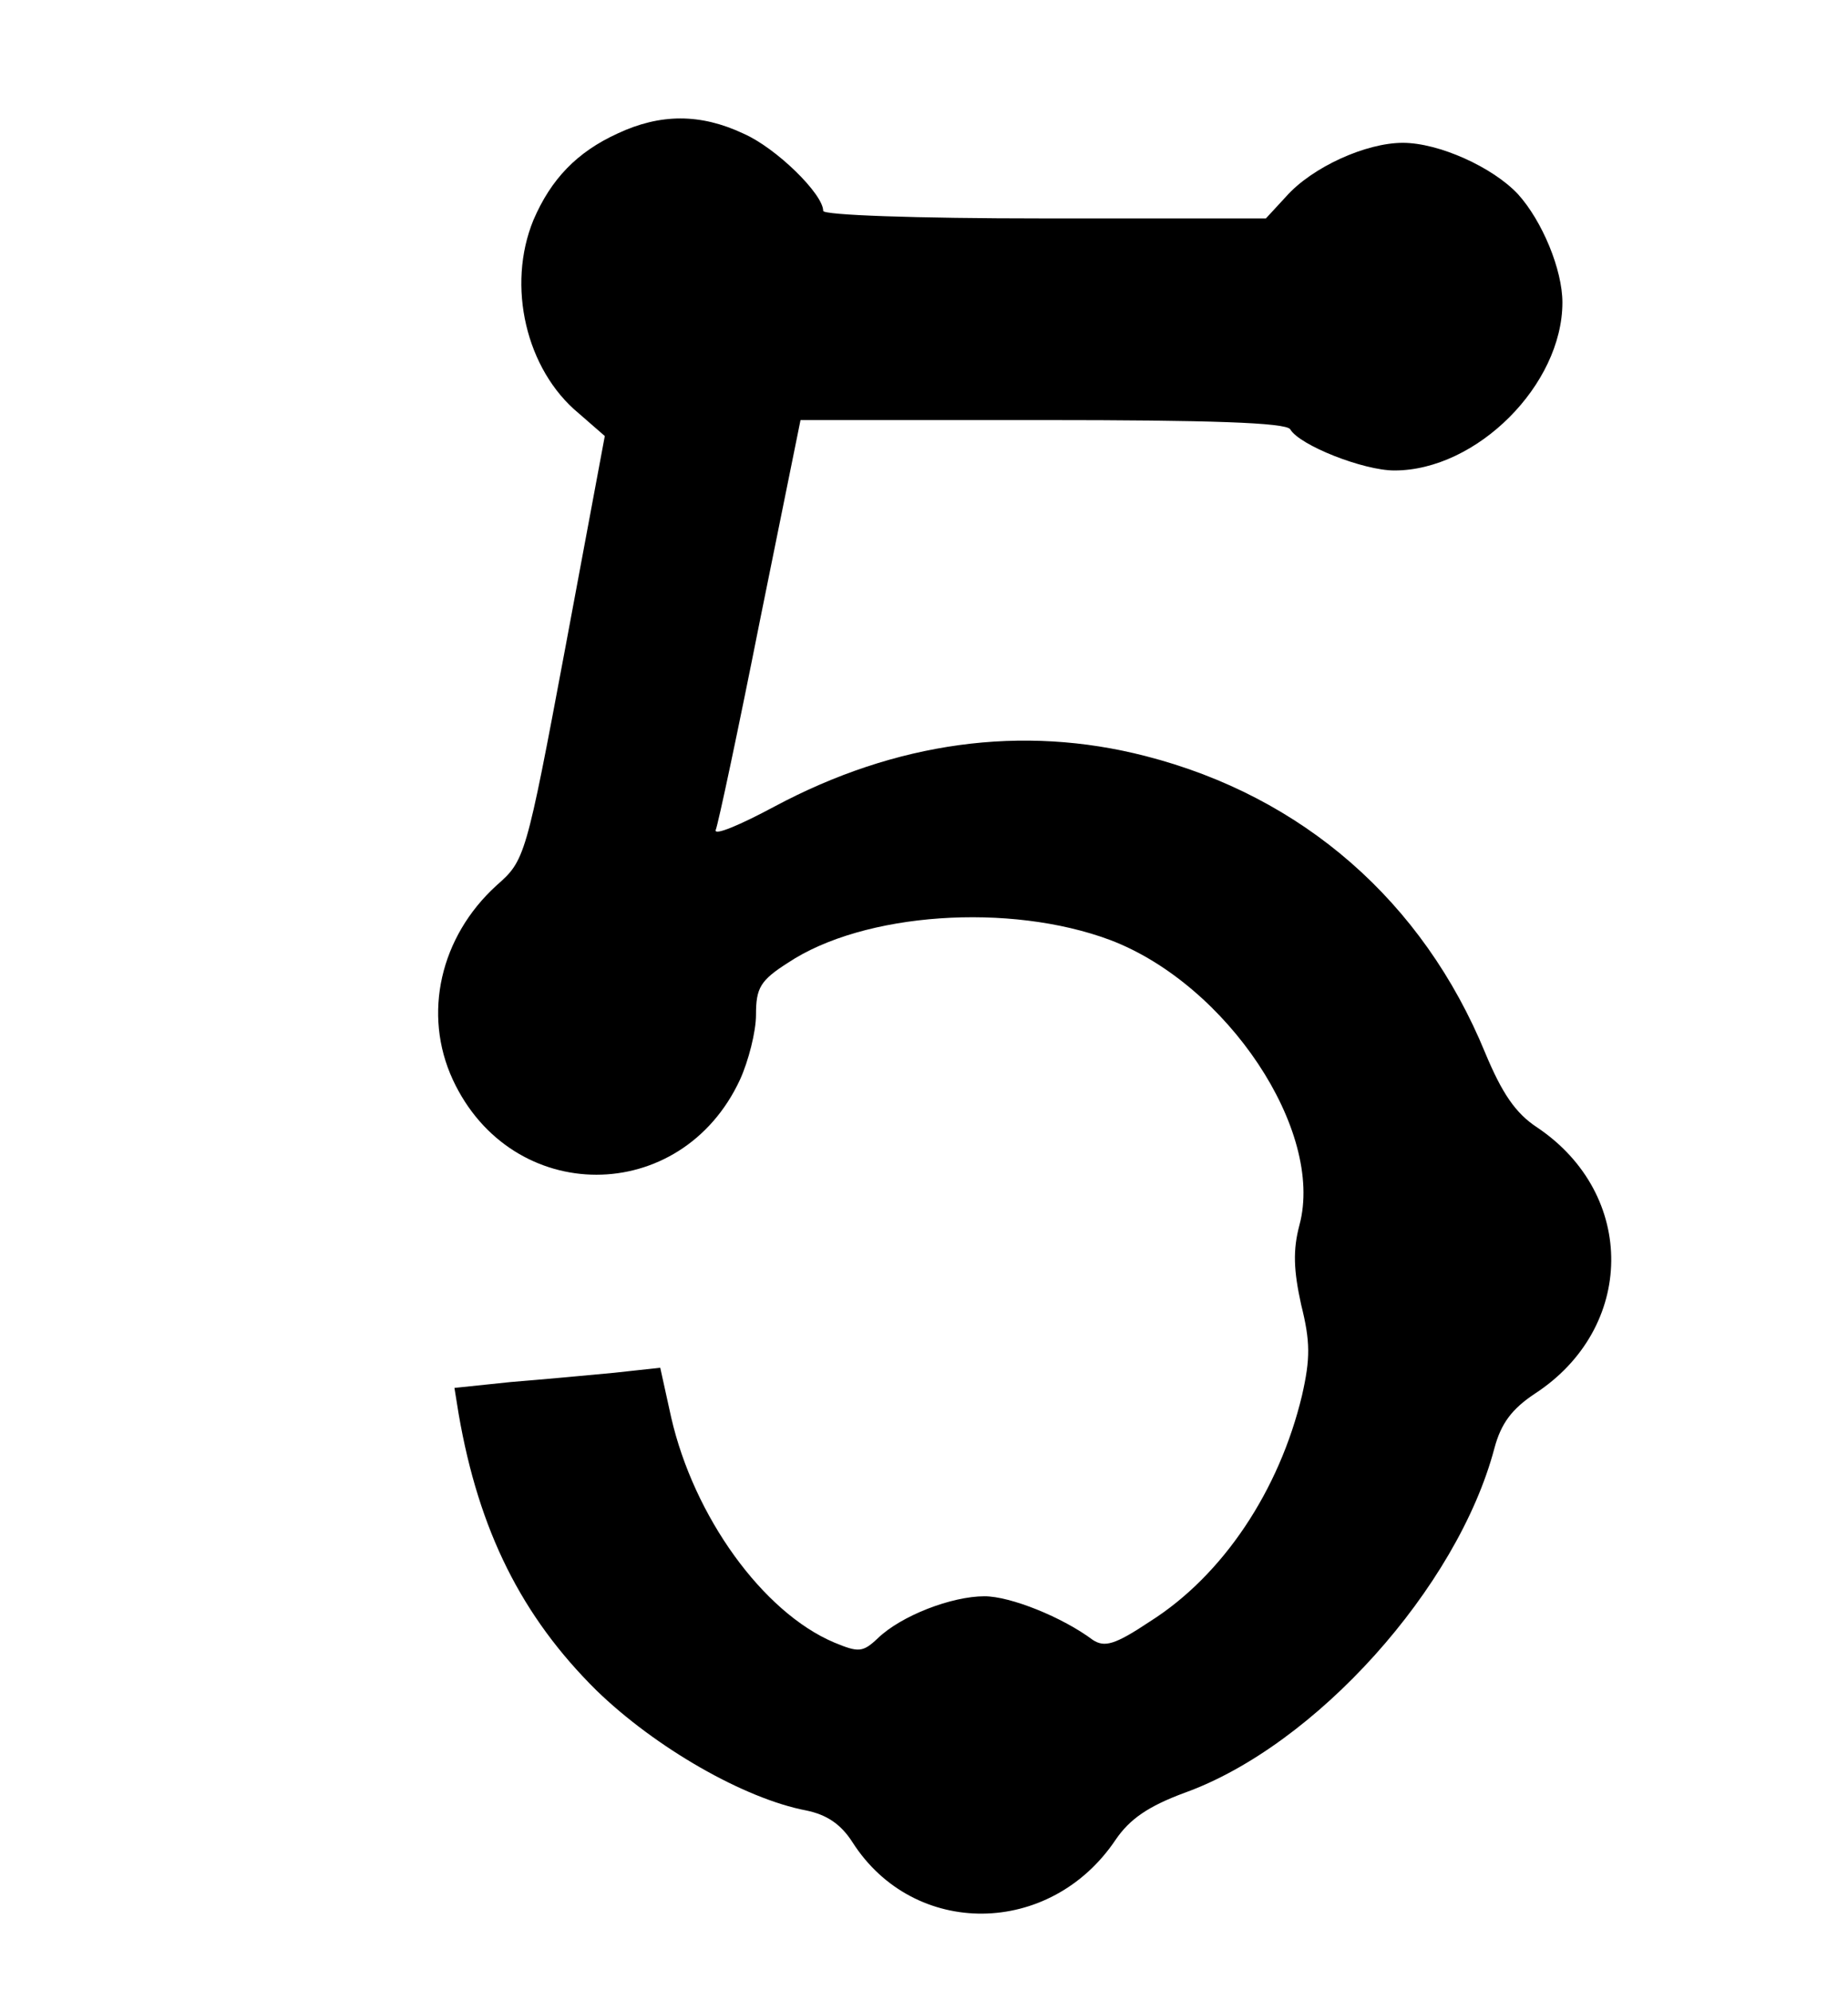 <?xml version="1.0" standalone="no"?>
<!DOCTYPE svg PUBLIC "-//W3C//DTD SVG 20010904//EN"
 "http://www.w3.org/TR/2001/REC-SVG-20010904/DTD/svg10.dtd">
<svg version="1.0" xmlns="http://www.w3.org/2000/svg"
 width="220pt" height="237pt" viewBox="0 0 220 237"
 preserveAspectRatio="xMidYMid meet">
<g transform="translate(0,237) scale(0.1,-0.1)"
fill="#000000" stroke="none">
<path d="M735 2211 c-48 -22 -79 -54 -100 -103 -32 -78 -9 -178 54 -230 l31
-27 -47 -252 c-47 -251 -48 -253 -82 -283 -67 -61 -88 -153 -52 -231 70 -151
272 -151 342 0 10 22 19 57 19 77 0 32 5 41 38 62 90 60 264 72 384 27 139
-53 255 -227 225 -339 -8 -30 -7 -54 2 -95 11 -44 11 -64 1 -108 -27 -113 -94
-214 -181 -269 -42 -28 -54 -31 -68 -22 -36 27 -98 52 -129 52 -39 0 -99 -23
-127 -50 -18 -17 -23 -17 -52 -5 -85 36 -167 150 -194 268 l-13 59 -55 -6
c-31 -3 -86 -8 -123 -11 l-67 -7 5 -31 c24 -139 75 -241 164 -329 70 -68 176
-129 250 -143 24 -5 41 -16 55 -38 73 -114 235 -113 313 3 17 25 39 40 82 56
156 56 325 244 369 410 8 30 21 47 48 65 120 78 122 237 3 317 -26 17 -42 41
-62 89 -74 180 -217 305 -404 353 -147 38 -298 17 -442 -60 -41 -22 -72 -35
-70 -28 3 7 27 120 53 251 l48 237 288 0 c199 0 290 -3 295 -11 11 -19 87 -49
124 -49 98 0 200 102 200 200 0 39 -24 97 -53 129 -30 32 -94 61 -137 61 -44
0 -108 -29 -139 -64 l-24 -26 -264 0 c-154 0 -263 4 -263 9 0 20 -56 75 -95
92 -51 24 -99 24 -150 0z"/>
</g>
</svg>
